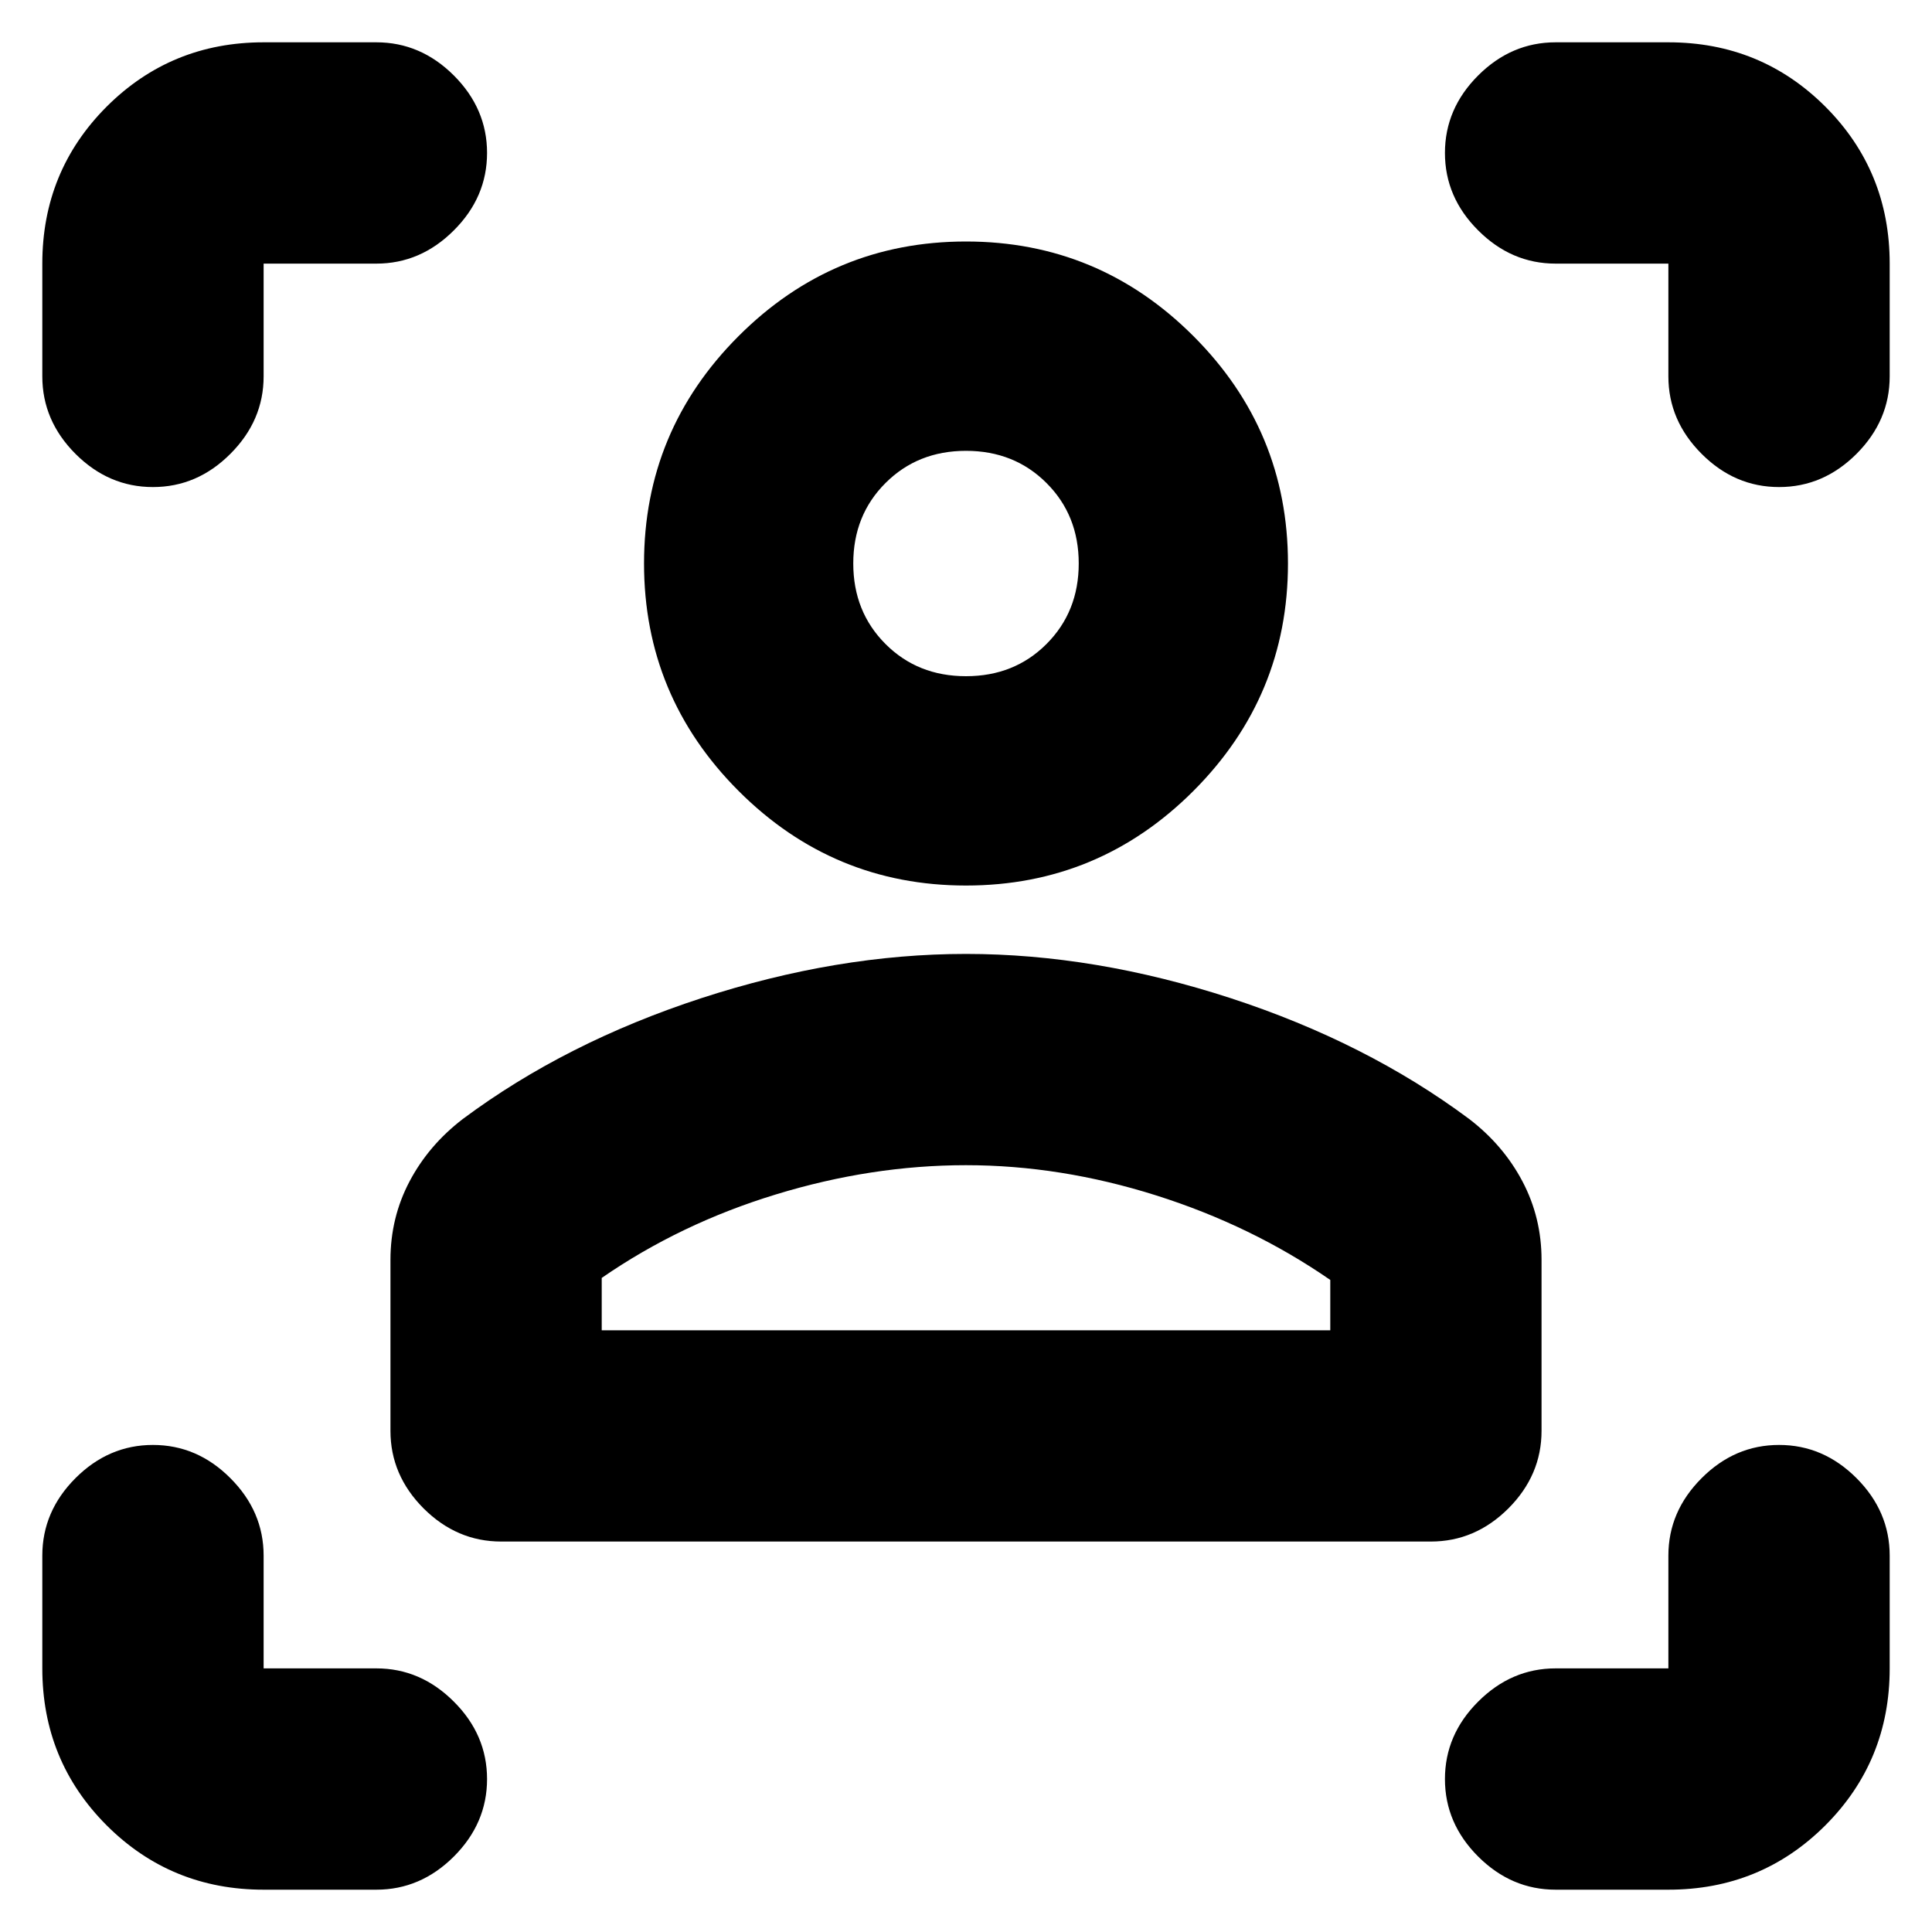 <svg xmlns="http://www.w3.org/2000/svg" height="20" width="20"><path d="M14.812 15.958H5.188q-.459 0-.803-.343-.343-.344-.343-.803v-1.77q0-.438.198-.813.198-.375.552-.646 1.062-.791 2.468-1.25 1.407-.458 2.74-.458 1.333 0 2.74.458 1.406.459 2.468 1.25.354.271.552.646.198.375.198.813v1.77q0 .459-.343.803-.344.343-.803.343Zm-8.583-2.187h7.542v-.521q-.813-.562-1.802-.875-.99-.313-1.969-.313-.979 0-1.969.303-.989.302-1.802.864ZM10 9.167q-1.375 0-2.354-.979-.979-.98-.979-2.355t.979-2.354Q8.625 2.5 10 2.5t2.354.979q.979.979.979 2.354t-.979 2.355q-.979.979-2.354.979ZM10 7q.5 0 .833-.333.334-.334.334-.834 0-.5-.334-.833-.333-.333-.833-.333-.5 0-.833.333-.334.333-.334.833 0 .5.334.834Q9.5 7 10 7Zm0 6.771Zm0-7.938ZM3.896 2.729H2.729v1.167q0 .458-.344.802-.343.344-.802.344-.458 0-.802-.344-.343-.344-.343-.802V2.729q0-.958.666-1.625.667-.666 1.625-.666h1.167q.458 0 .802.343.344.344.344.802 0 .459-.344.802-.344.344-.802.344ZM2.729 19.562q-.958 0-1.625-.666-.666-.667-.666-1.625v-1.167q0-.458.343-.802.344-.344.802-.344.459 0 .802.344.344.344.344.802v1.167h1.167q.458 0 .802.344.344.343.344.802 0 .458-.344.802-.344.343-.802.343Zm14.542 0h-1.167q-.458 0-.802-.343-.344-.344-.344-.802 0-.459.344-.802.344-.344.802-.344h1.167v-1.167q0-.458.344-.802.343-.344.802-.344.458 0 .802.344.343.344.343.802v1.167q0 .958-.666 1.625-.667.666-1.625.666ZM16.104 2.729q-.458 0-.802-.344-.344-.343-.344-.802 0-.458.344-.802.344-.343.802-.343h1.167q.958 0 1.625.666.666.667.666 1.625v1.167q0 .458-.343.802-.344.344-.802.344-.459 0-.802-.344-.344-.344-.344-.802V2.729Z"/></svg>